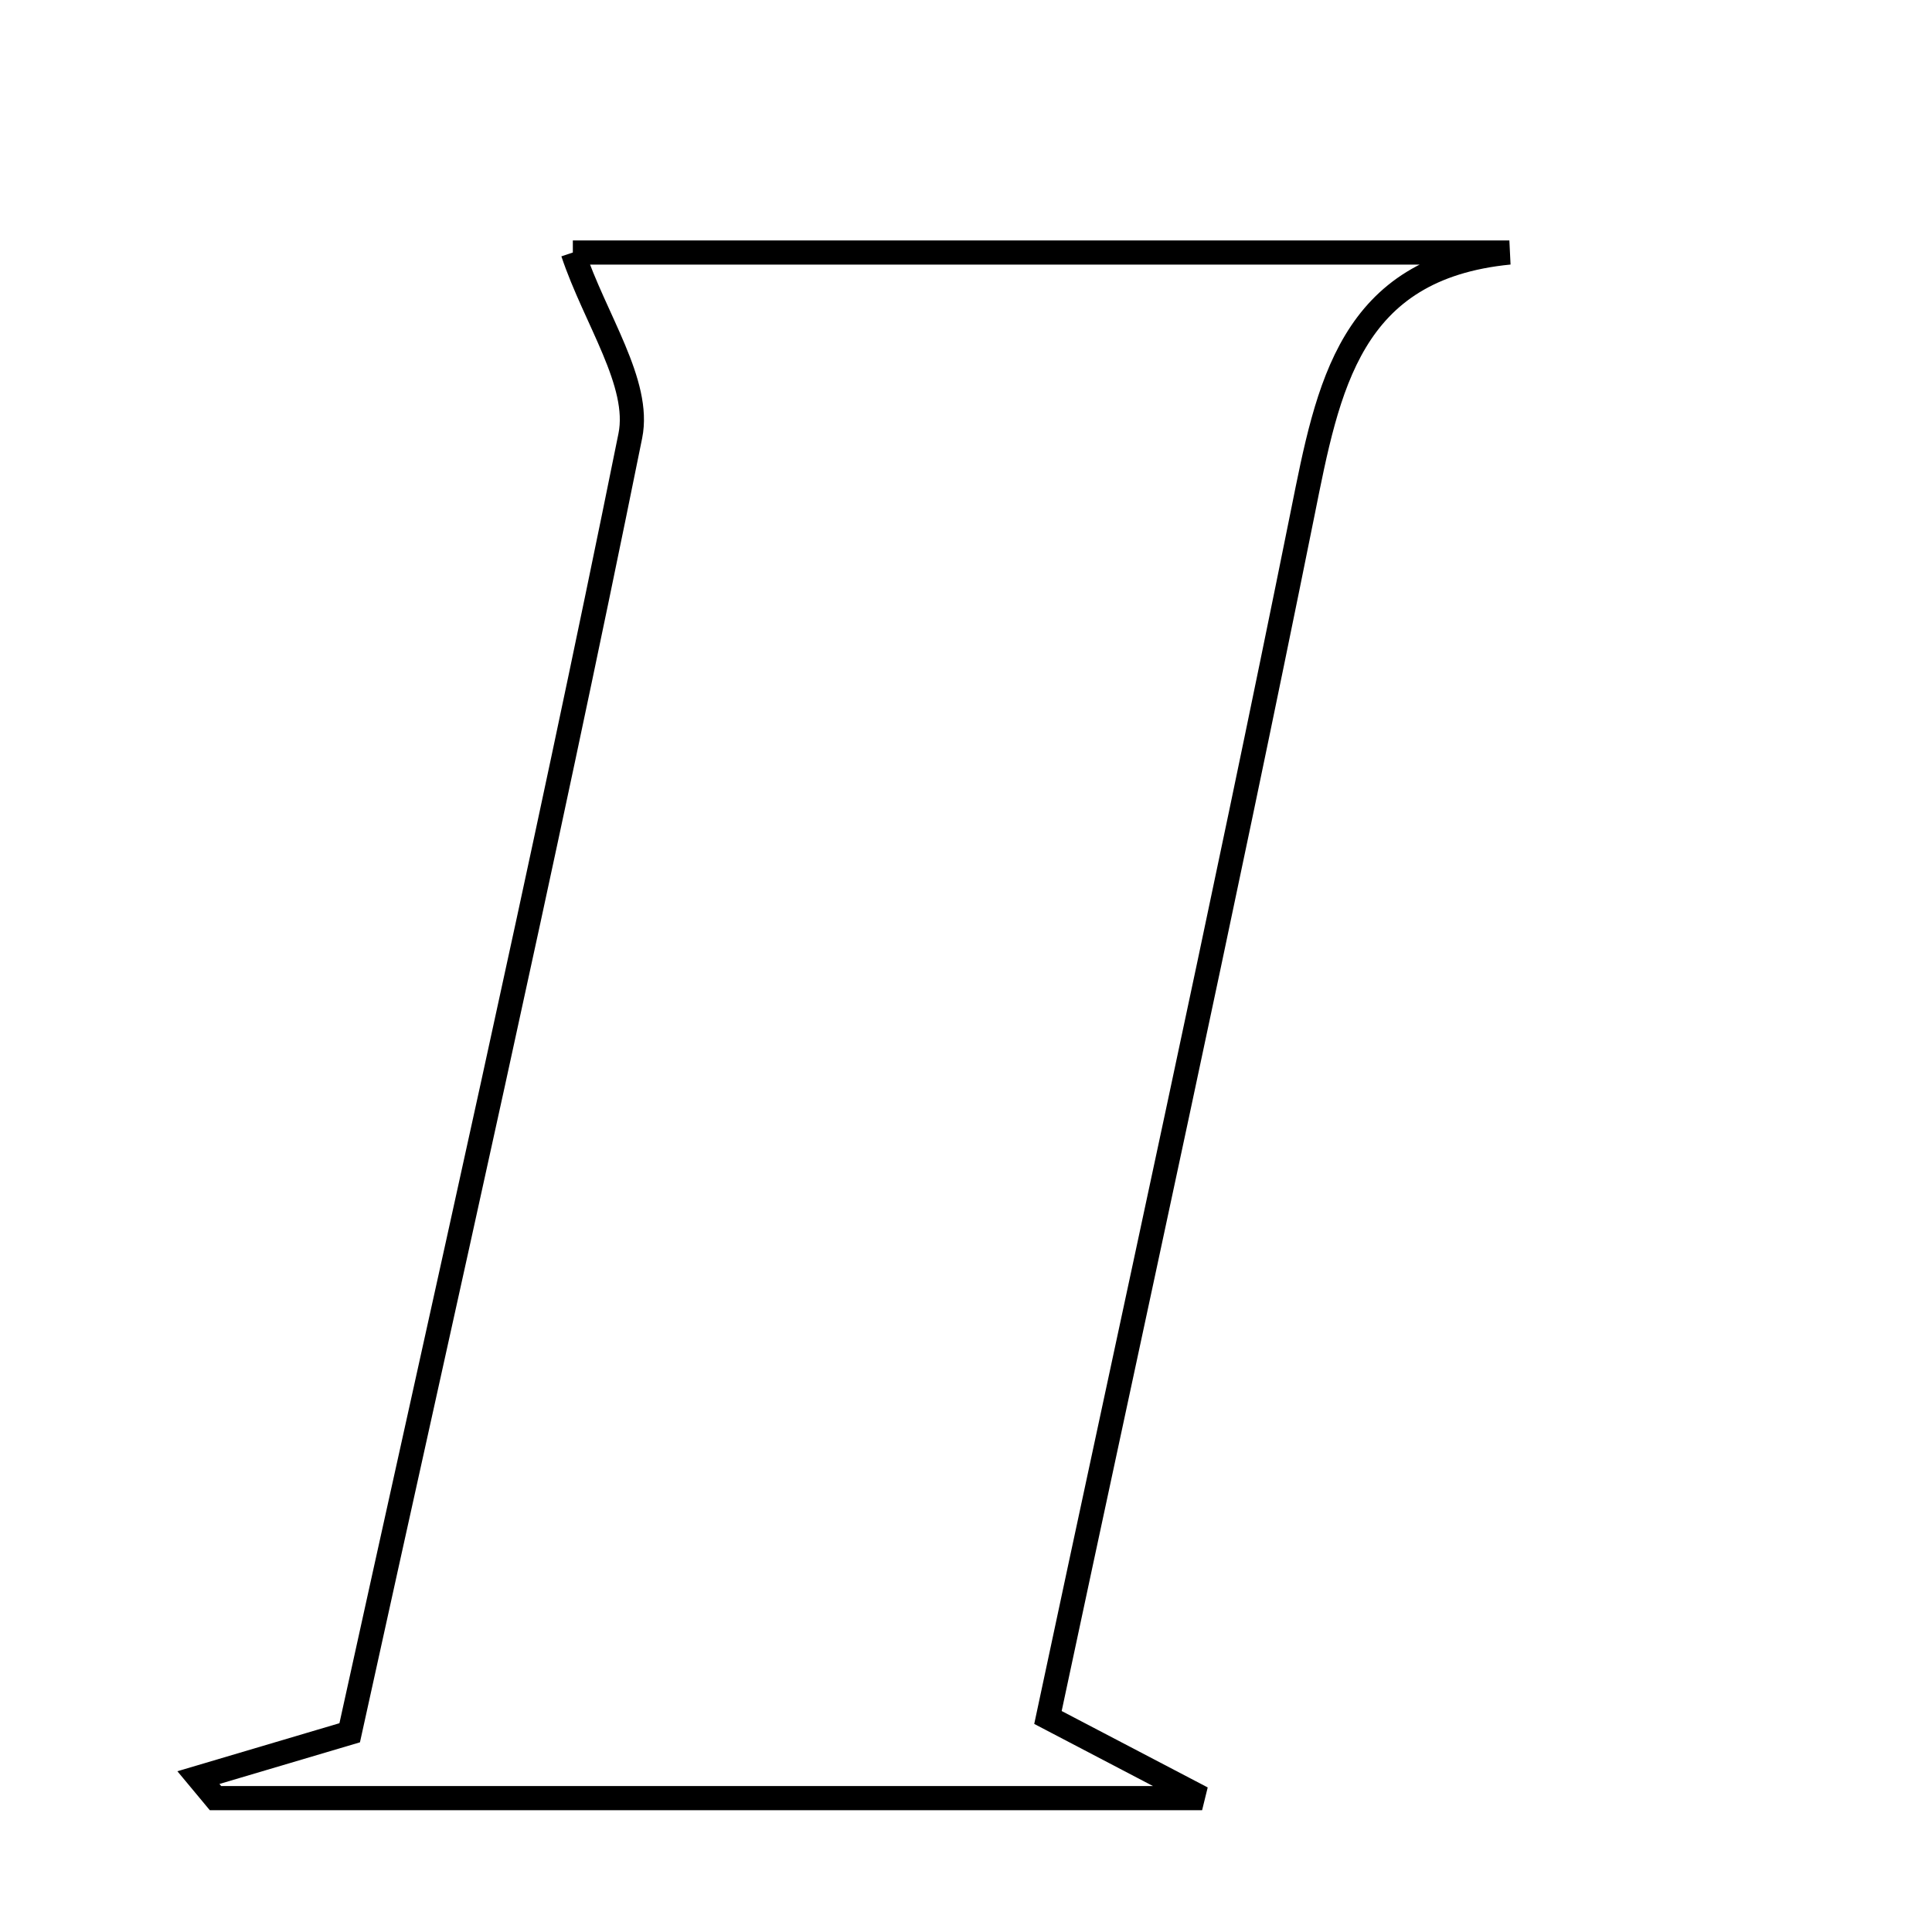 <svg xmlns="http://www.w3.org/2000/svg" viewBox="0.0 0.0 24.0 24.0" height="200px" width="200px"><path fill="none" stroke="black" stroke-width=".3" stroke-opacity="1.0"  filling="0" d="M7.116 3.137 C10.689 3.137 14.72 3.137 18.75 3.137 C16.763 3.331 16.498 4.803 16.182 6.376 C15.178 11.357 14.086 16.321 13.018 21.335 C13.661 21.671 14.148 21.926 14.933 22.337 C10.632 22.337 6.654 22.337 2.677 22.337 C2.607 22.252 2.536 22.167 2.465 22.082 C3.073 21.902 3.68 21.721 4.344 21.525 C5.532 16.12 6.746 10.78 7.83 5.414 C7.962 4.761 7.393 3.966 7.116 3.137"></path></svg>